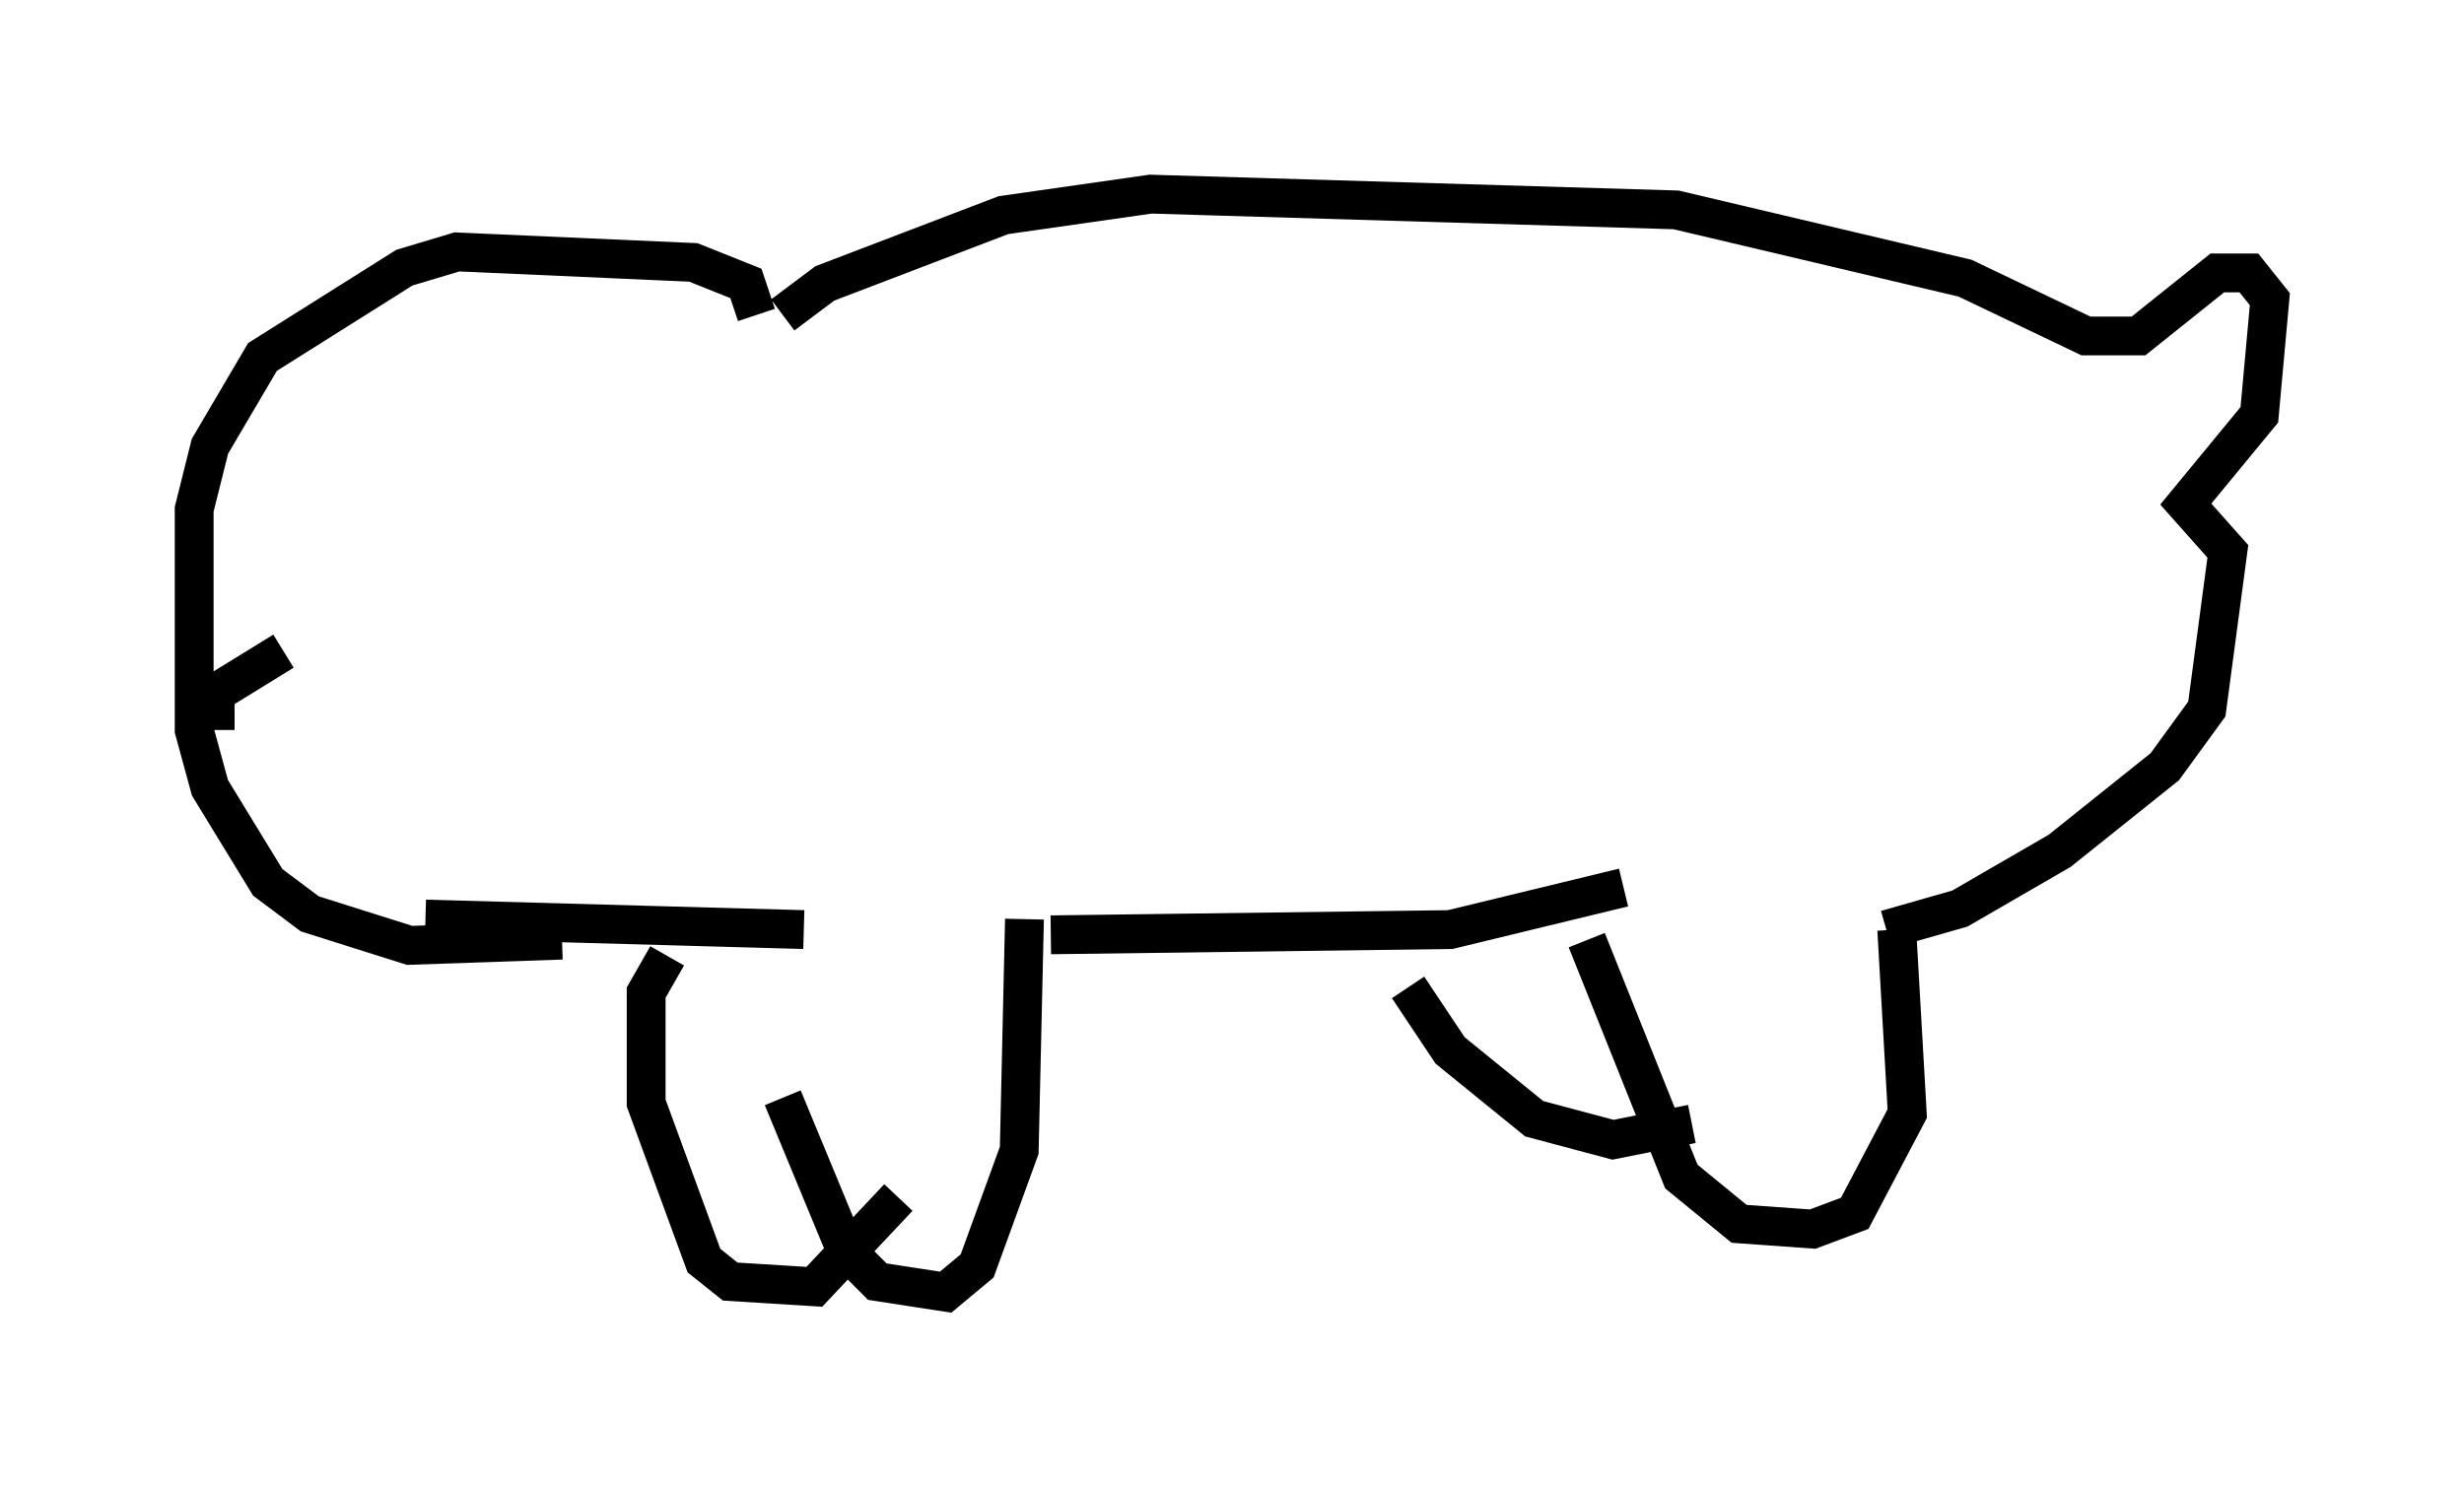 <?xml version="1.0" encoding="utf-8" ?>
<svg baseProfile="full" height="38.281" version="1.1" width="63.45" xmlns="http://www.w3.org/2000/svg" xmlns:ev="http://www.w3.org/2001/xml-events" xmlns:xlink="http://www.w3.org/1999/xlink"><defs /><rect fill="white" height="38.281" width="63.45" x="0" y="0" /><path d="M19.479, 23.944 m0.677, 4.33 l1.624, 3.924 0.812, 0.812 l1.759, 0.271 0.812, -0.677 l1.083, -2.977 0.135, -5.954 m14.479, 0.541 l2.436, 6.089 1.488, 1.218 l1.894, 0.135 1.083, -0.406 l1.353, -2.571 -0.271, -4.736 m-12.584, 1.488 l1.083, 1.624 2.165, 1.759 l2.03, 0.541 2.03, -0.406 m-26.387, -4.33 l-0.541, 0.947 0.0, 2.842 l1.488, 4.059 0.677, 0.541 l2.165, 0.135 2.165, -2.3 m-12.178, -7.172 l9.743, 0.271 m6.36, 0.135 l10.284, -0.135 4.465, -1.083 m6.766, 1.083 l1.894, -0.541 2.571, -1.488 l2.706, -2.165 1.083, -1.488 l0.541, -4.059 -1.083, -1.218 l1.894, -2.3 0.271, -2.977 l-0.541, -0.677 -0.812, 0.0 l-2.03, 1.624 -1.353, 0.0 l-3.112, -1.488 -7.442, -1.759 l-13.532, -0.406 -3.789, 0.541 l-4.601, 1.759 -1.083, 0.812 m-0.677, 0.0 l-0.271, -0.812 -1.353, -0.541 l-6.089, -0.271 -1.353, 0.406 l-3.654, 2.3 -1.353, 2.3 l-0.406, 1.624 0.0, 5.683 l0.406, 1.488 1.488, 2.436 l1.083, 0.812 2.571, 0.812 l3.924, -0.135 m-8.931, -5.413 l0.0, -0.947 1.759, -1.083 " fill="none" stroke="black" stroke-width="1" /></svg>